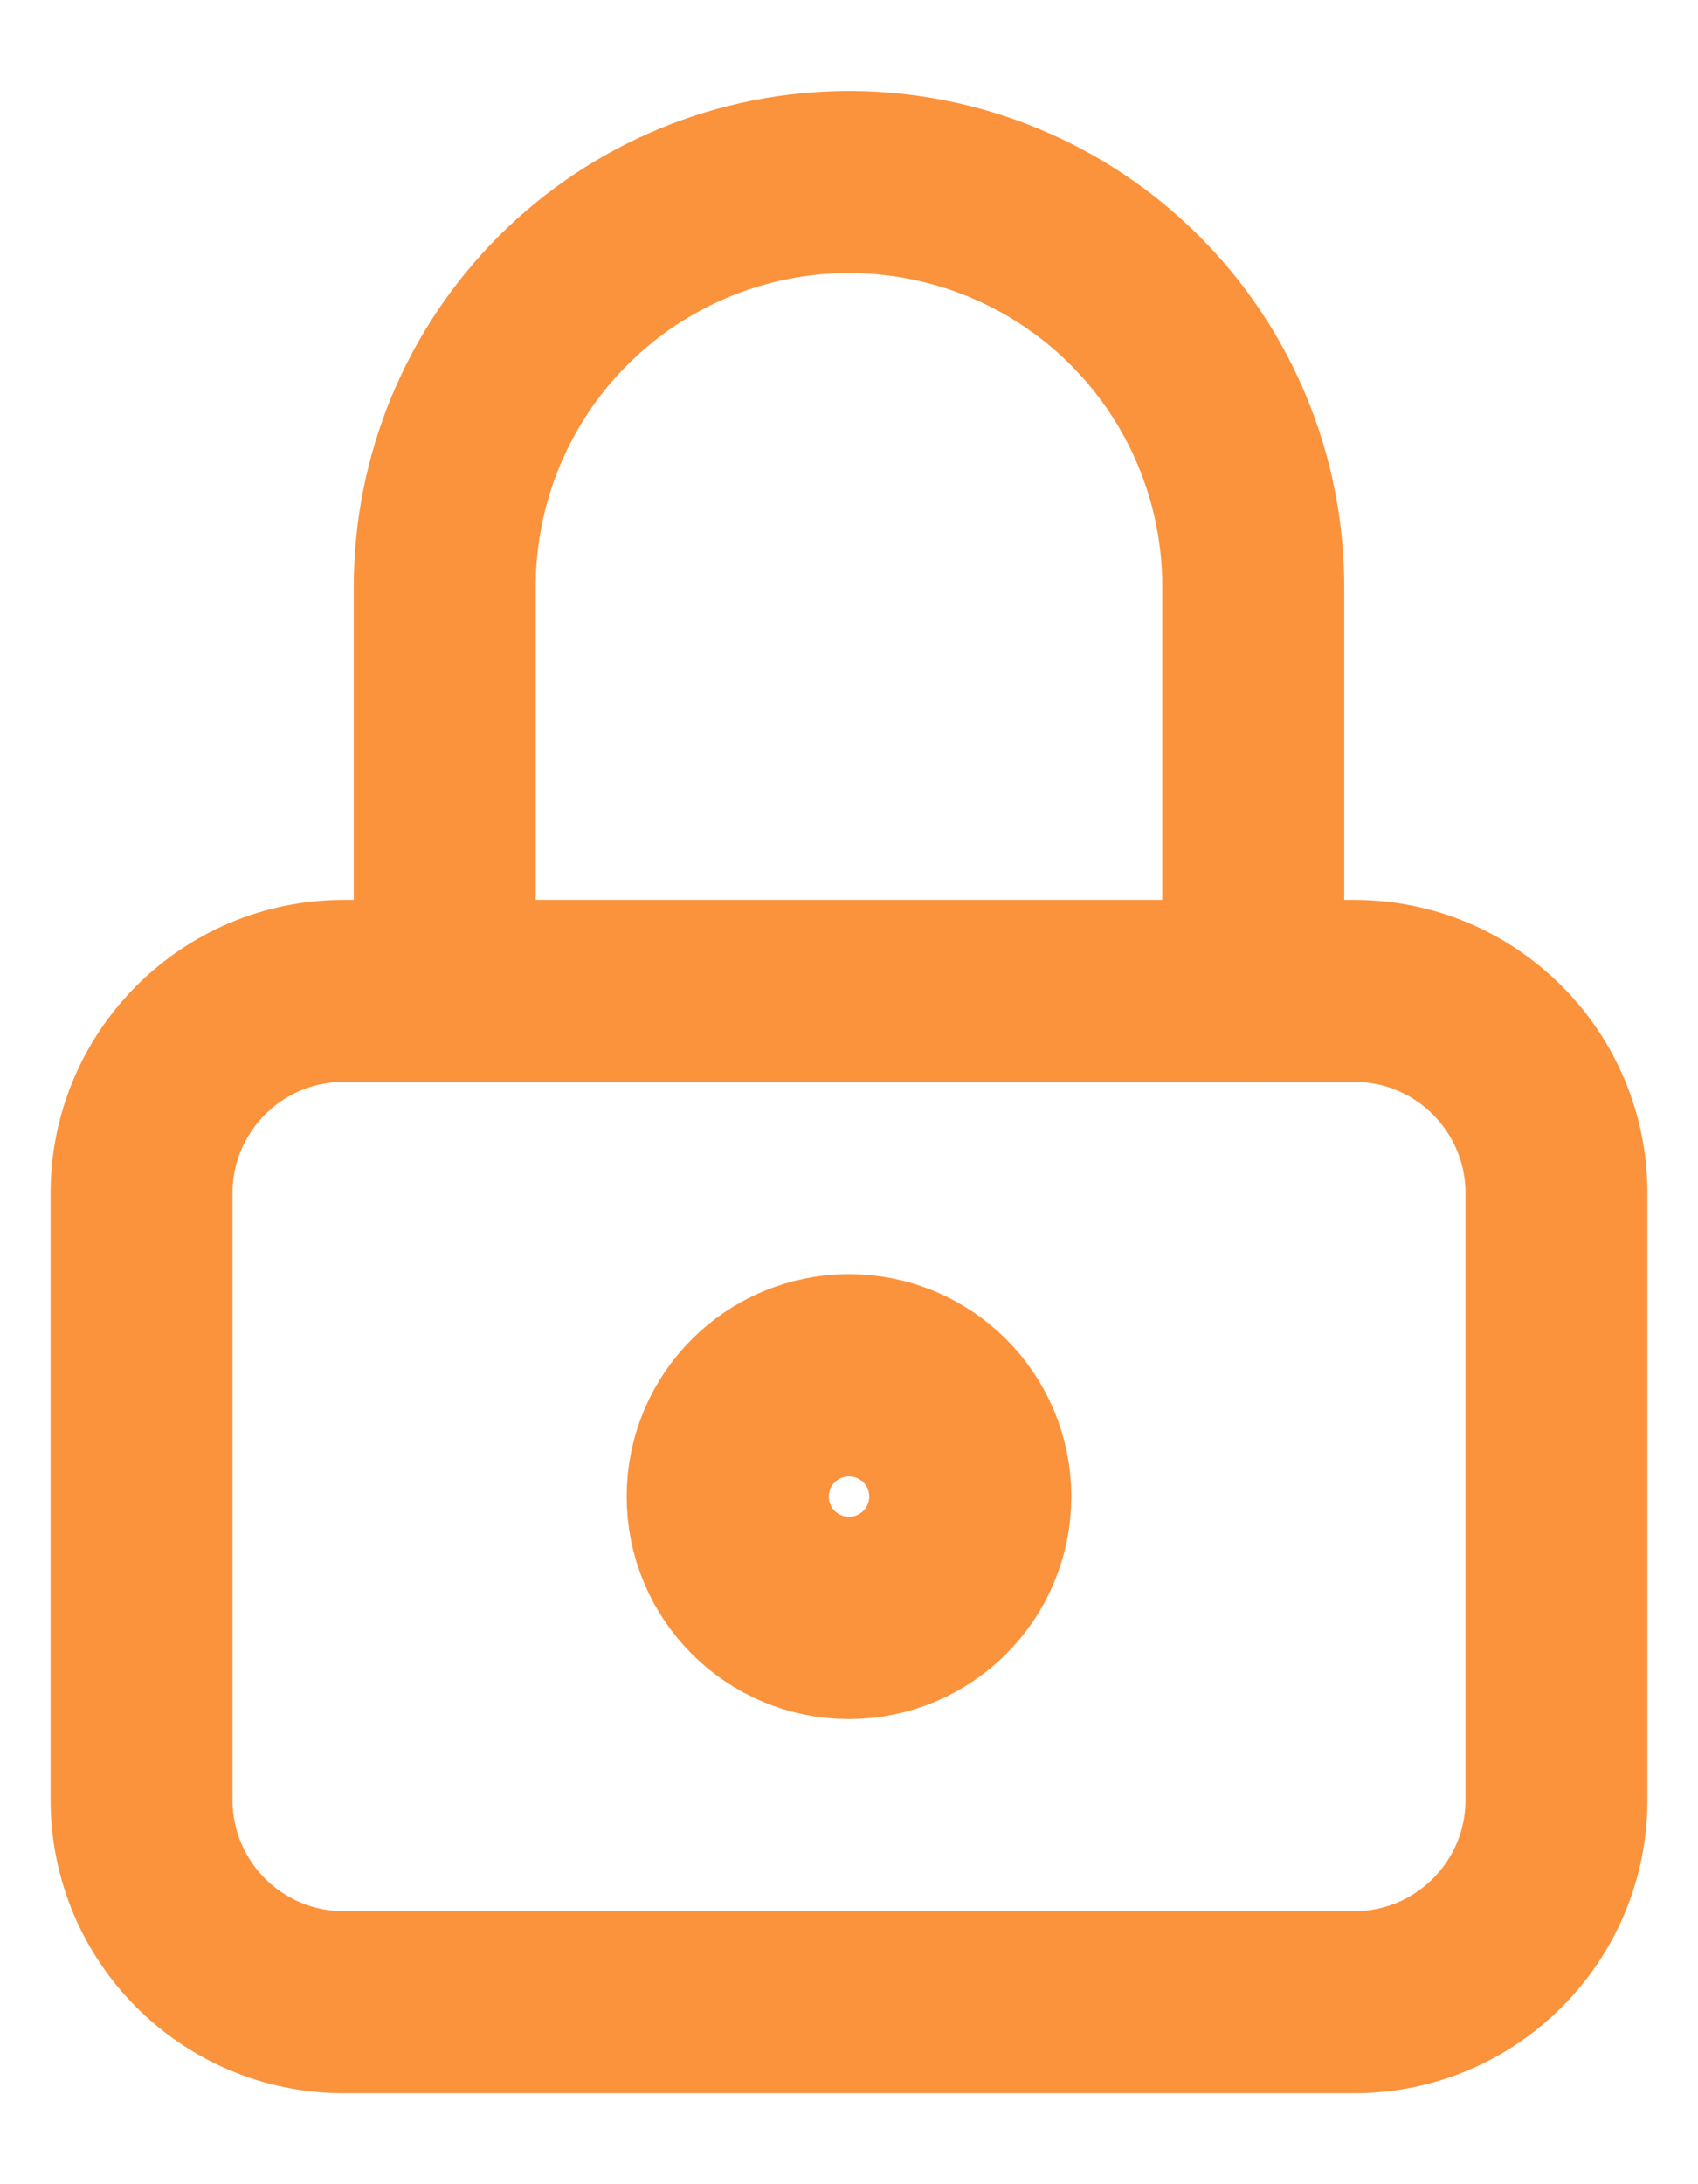 <svg width="14" height="18" viewBox="0 0 14 18" fill="none" xmlns="http://www.w3.org/2000/svg">
<path d="M11.167 8.166H2.833C1.913 8.166 1.167 8.913 1.167 9.833V14.833C1.167 15.754 1.913 16.5 2.833 16.5H11.167C12.087 16.5 12.833 15.754 12.833 14.833V9.833C12.833 8.913 12.087 8.166 11.167 8.166Z" stroke="#FB923C" stroke-width="1.5" stroke-linecap="round" stroke-linejoin="round"/>
<path d="M7 13.167C7.46 13.167 7.833 12.794 7.833 12.333C7.833 11.873 7.46 11.5 7 11.5C6.54 11.5 6.167 11.873 6.167 12.333C6.167 12.794 6.54 13.167 7 13.167Z" stroke="#FB923C" stroke-width="2" stroke-linecap="round" stroke-linejoin="round"/>
<path d="M3.667 8.167V4.833C3.667 3.949 4.018 3.101 4.643 2.476C5.268 1.851 6.116 1.5 7 1.5C7.884 1.5 8.732 1.851 9.357 2.476C9.982 3.101 10.333 3.949 10.333 4.833V8.167" stroke="#FB923C" stroke-width="1.5" stroke-linecap="round" stroke-linejoin="round"/>
</svg>
